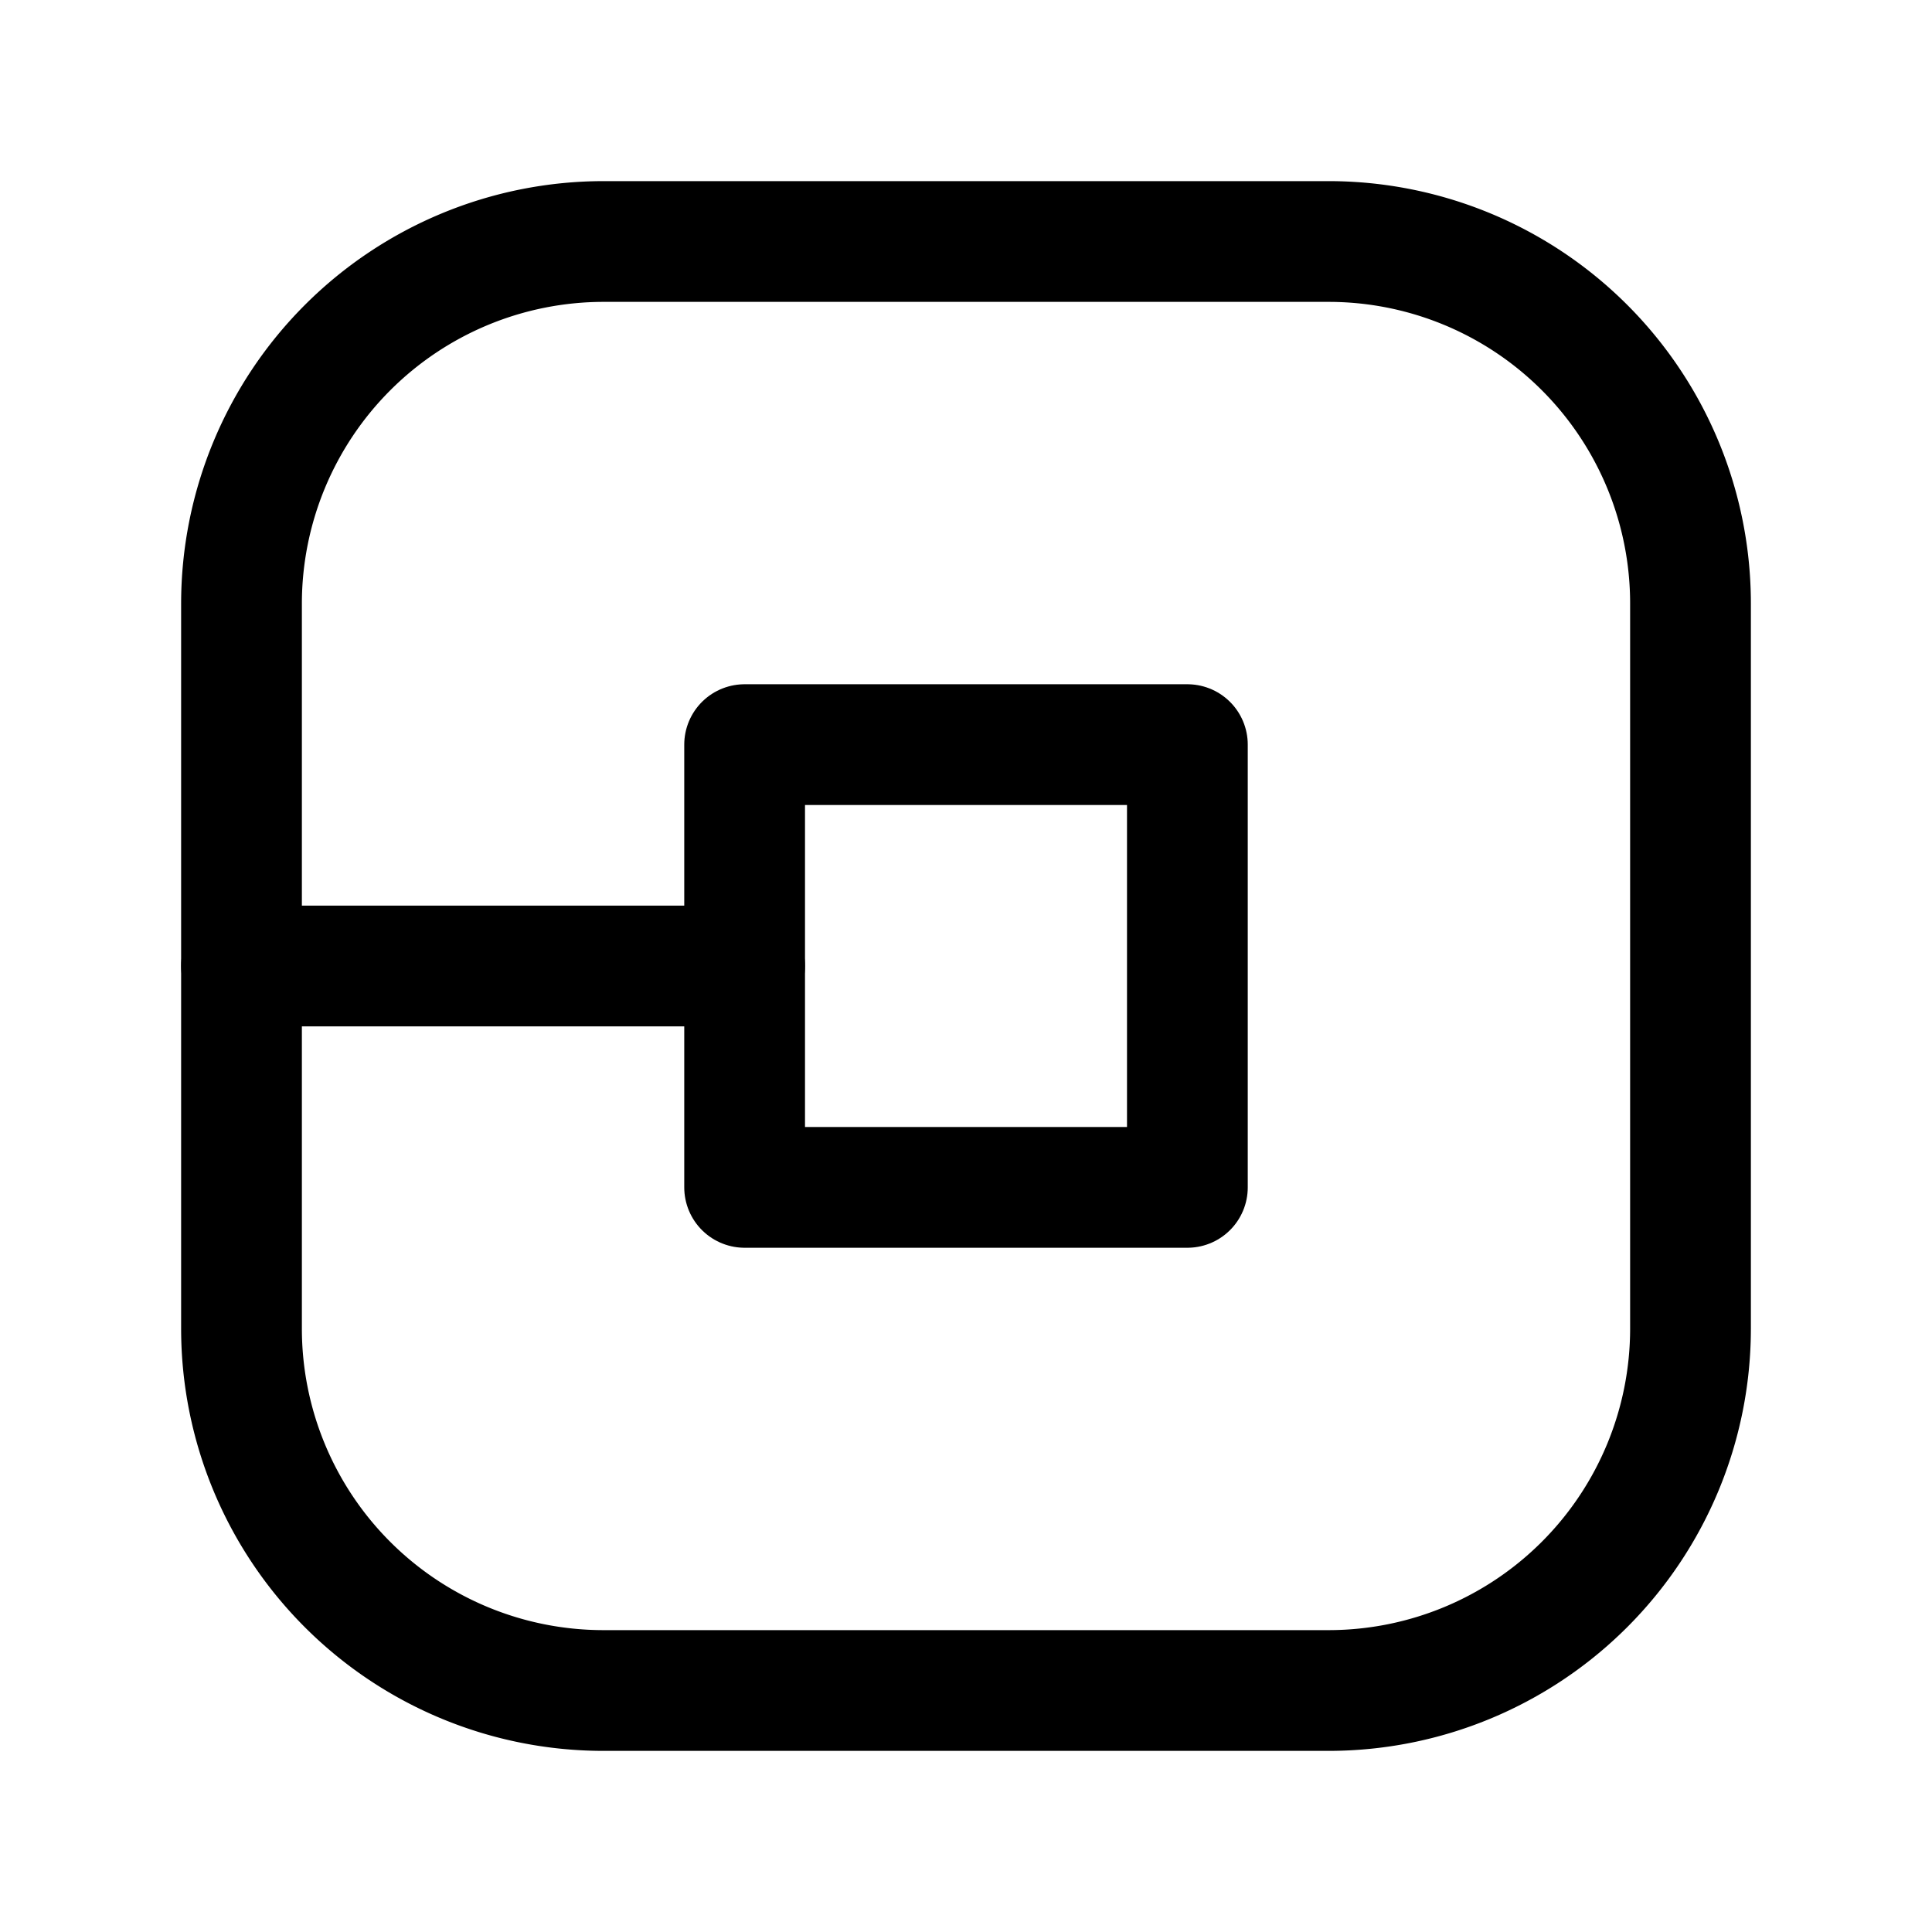 <svg version="1.1" viewBox="0 0 24 24" xmlns="http://www.w3.org/2000/svg"><title>social uber</title><g class="nc-icon-wrapper"><path d="M9.25 9.25h5.5v5.5h-5.5z" stroke-linecap="round" stroke-width="1.5" fill-rule="evenodd" stroke="currentColor" fill="none" stroke-linejoin="round"/><path fill="none" stroke="currentColor" stroke-linecap="round" stroke-linejoin="round" stroke-width="1.5" d="M9.25 12H3"/><path d="M7.5 3h9.004A4.496 4.496 0 0 1 21 7.496v9.009A4.496 4.496 0 0 1 16.504 21H7.496A4.496 4.496 0 0 1 3 16.504V7.5A4.5 4.5 0 0 1 7.5 3z" stroke-linecap="round" stroke-width="1.5" stroke="currentColor" fill="none" stroke-linejoin="round"/><path fill="none" fill-rule="evenodd" d="M0 0h24v24H0z"/></g></svg>